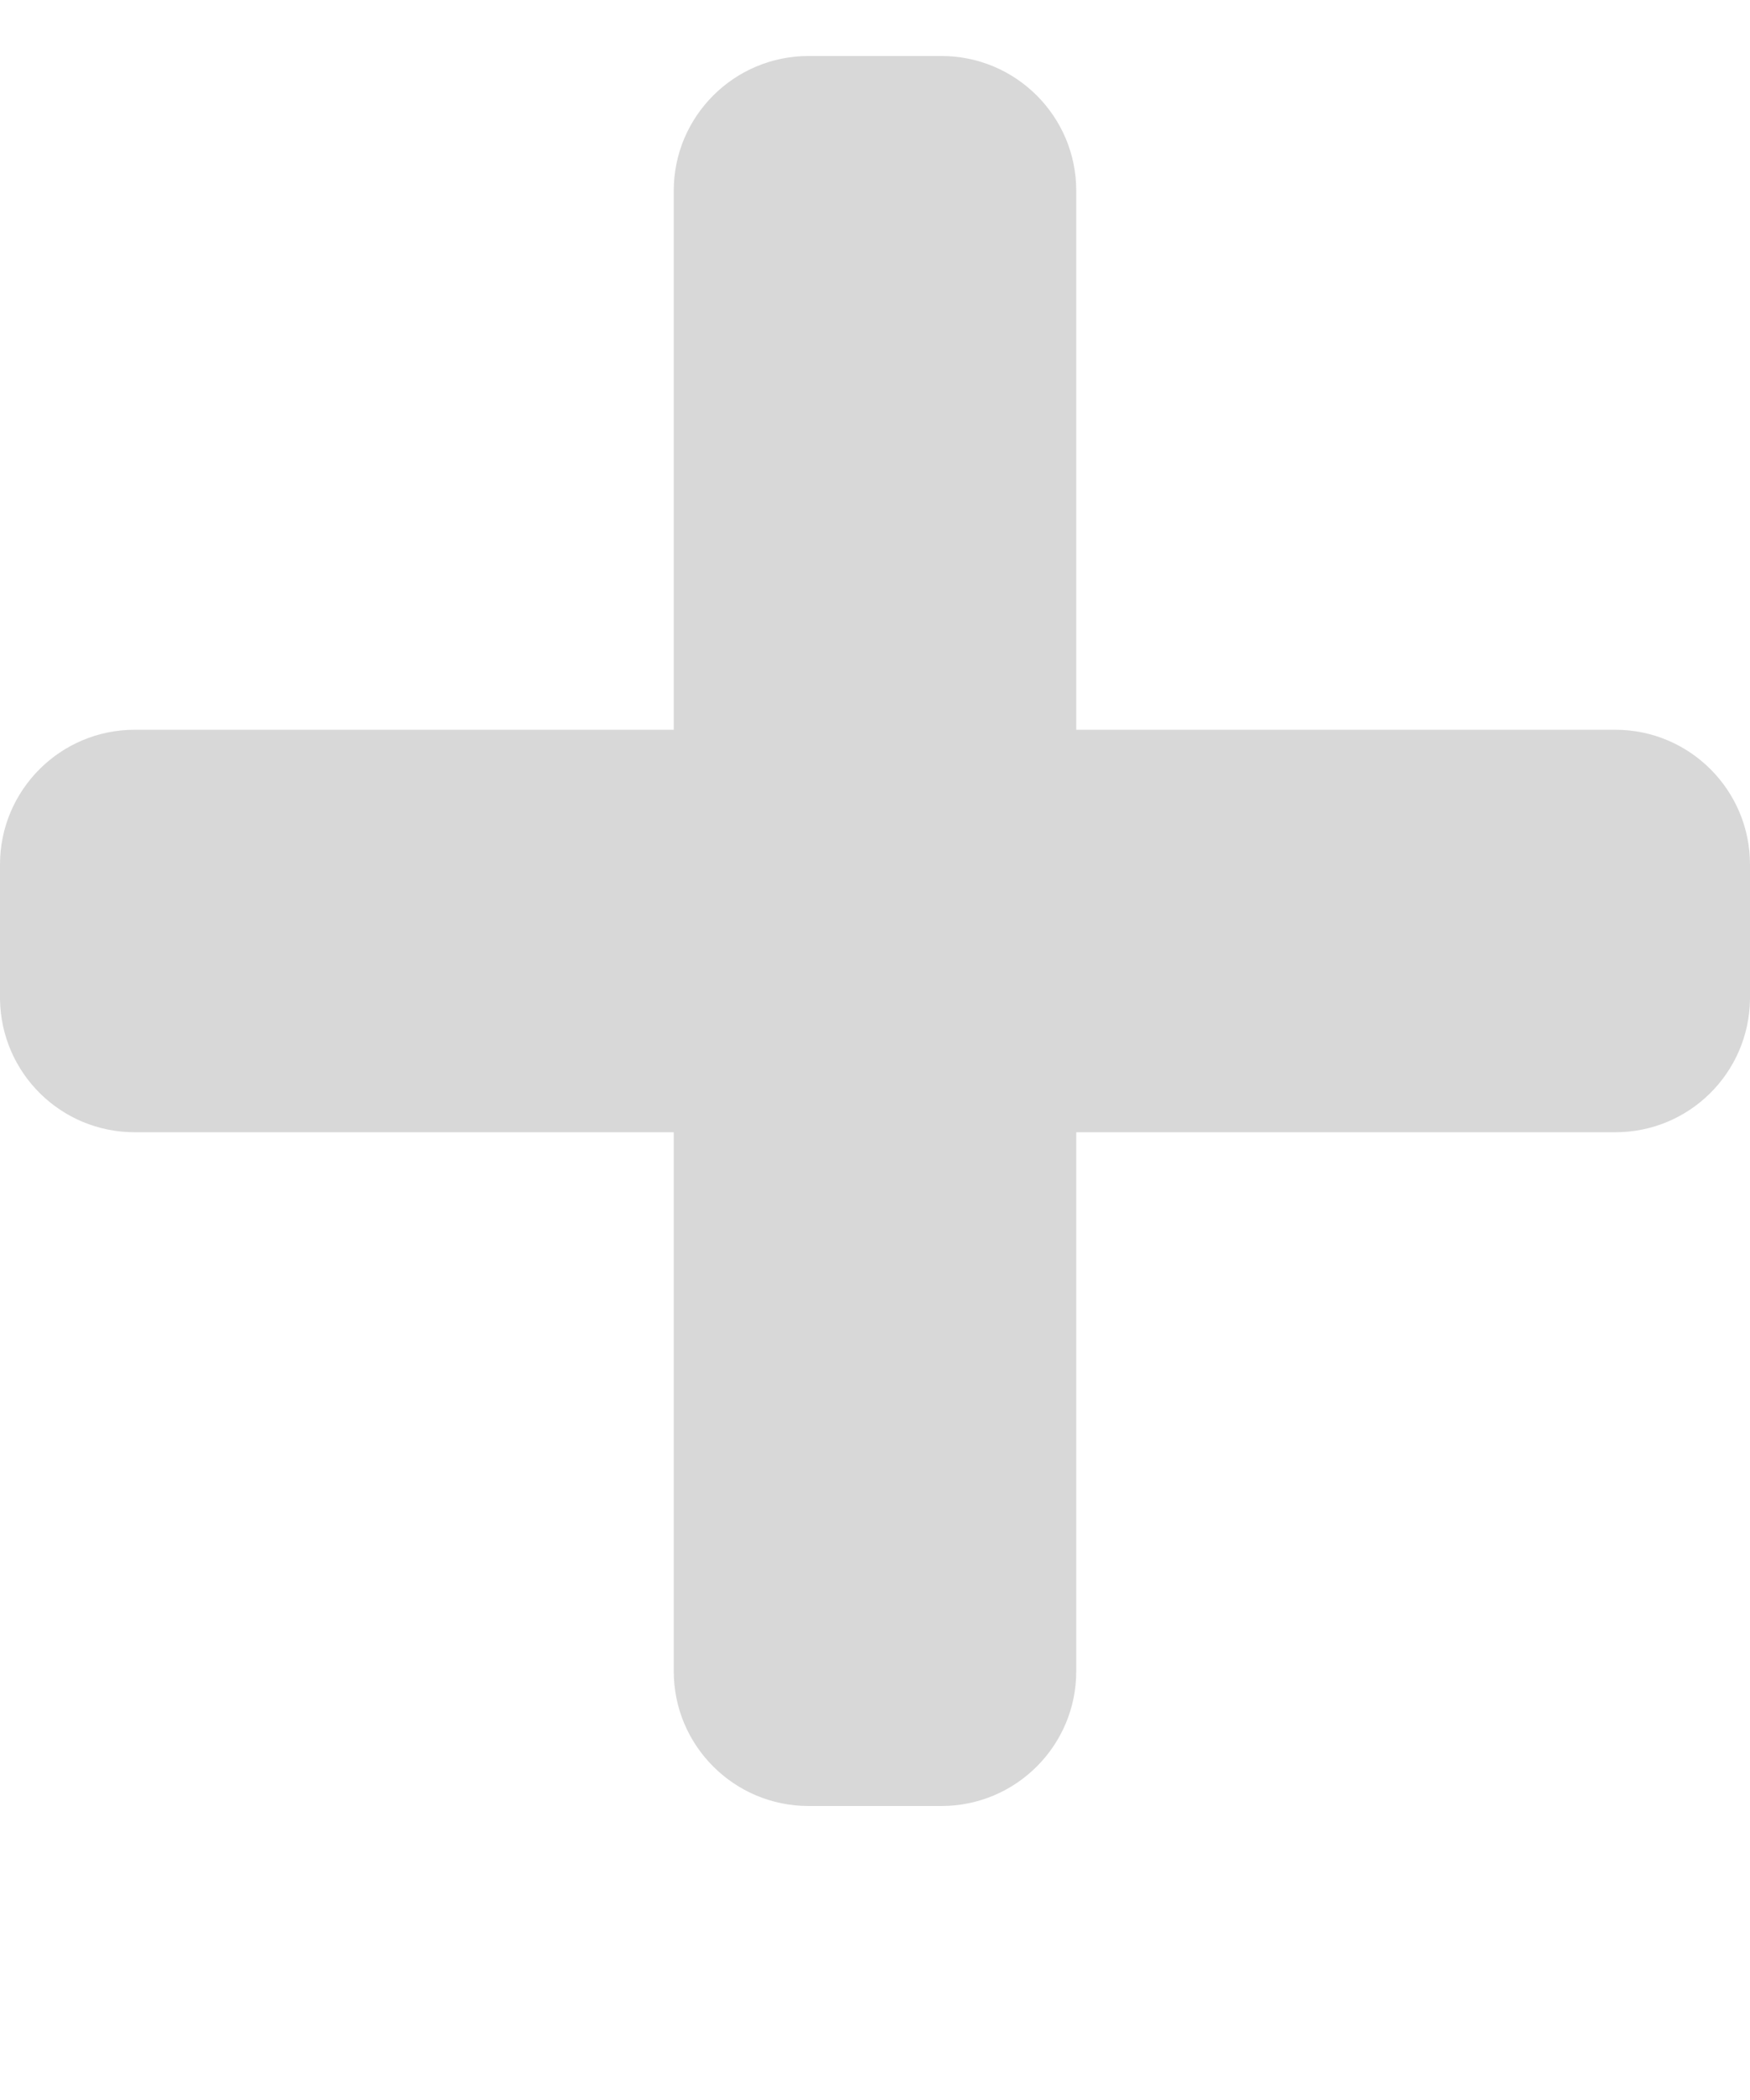<?xml version="1.0" encoding="UTF-8"?>
<svg width="5px" height="6px" viewBox="0 0 5 6" version="1.1" xmlns="http://www.w3.org/2000/svg" xmlns:xlink="http://www.w3.org/1999/xlink">
    <!-- Generator: Sketch 52.2 (67145) - http://www.bohemiancoding.com/sketch -->
    <title>icon</title>
    <desc>Created with Sketch.</desc>
    <g id="KIT---1280x800" stroke="none" stroke-width="1" fill="none" fill-rule="evenodd">
        <g id="Style-Guide---KIT-Desktop-(1280x800)" transform="translate(-209, -4534)" fill="#D8D8D8">
            <g id="+-(States)" transform="translate(203, 4528)">
                <g id="Static">
                    <path d="M9.075,8.085 L10.615,8.085 C10.828,8.085 11,8.258 11,8.47 L11,8.855 C10.997,9.066 10.826,9.235 10.615,9.235 L9.075,9.235 L9.075,10.775 C9.075,10.988 8.902,11.16 8.69,11.16 L8.31,11.16 C8.098,11.16 7.925,10.988 7.925,10.775 L7.925,9.235 L6.385,9.235 C6.174,9.235 6.003,9.066 6,8.855 L6,8.47 C6,8.258 6.172,8.085 6.385,8.085 L7.925,8.085 L7.925,6.545 C7.925,6.332 8.098,6.16 8.31,6.16 L8.69,6.16 C8.902,6.16 9.075,6.332 9.075,6.545 L9.075,8.085 Z" id="icon"></path>
                </g>
            </g>
        </g>
    </g>
</svg>